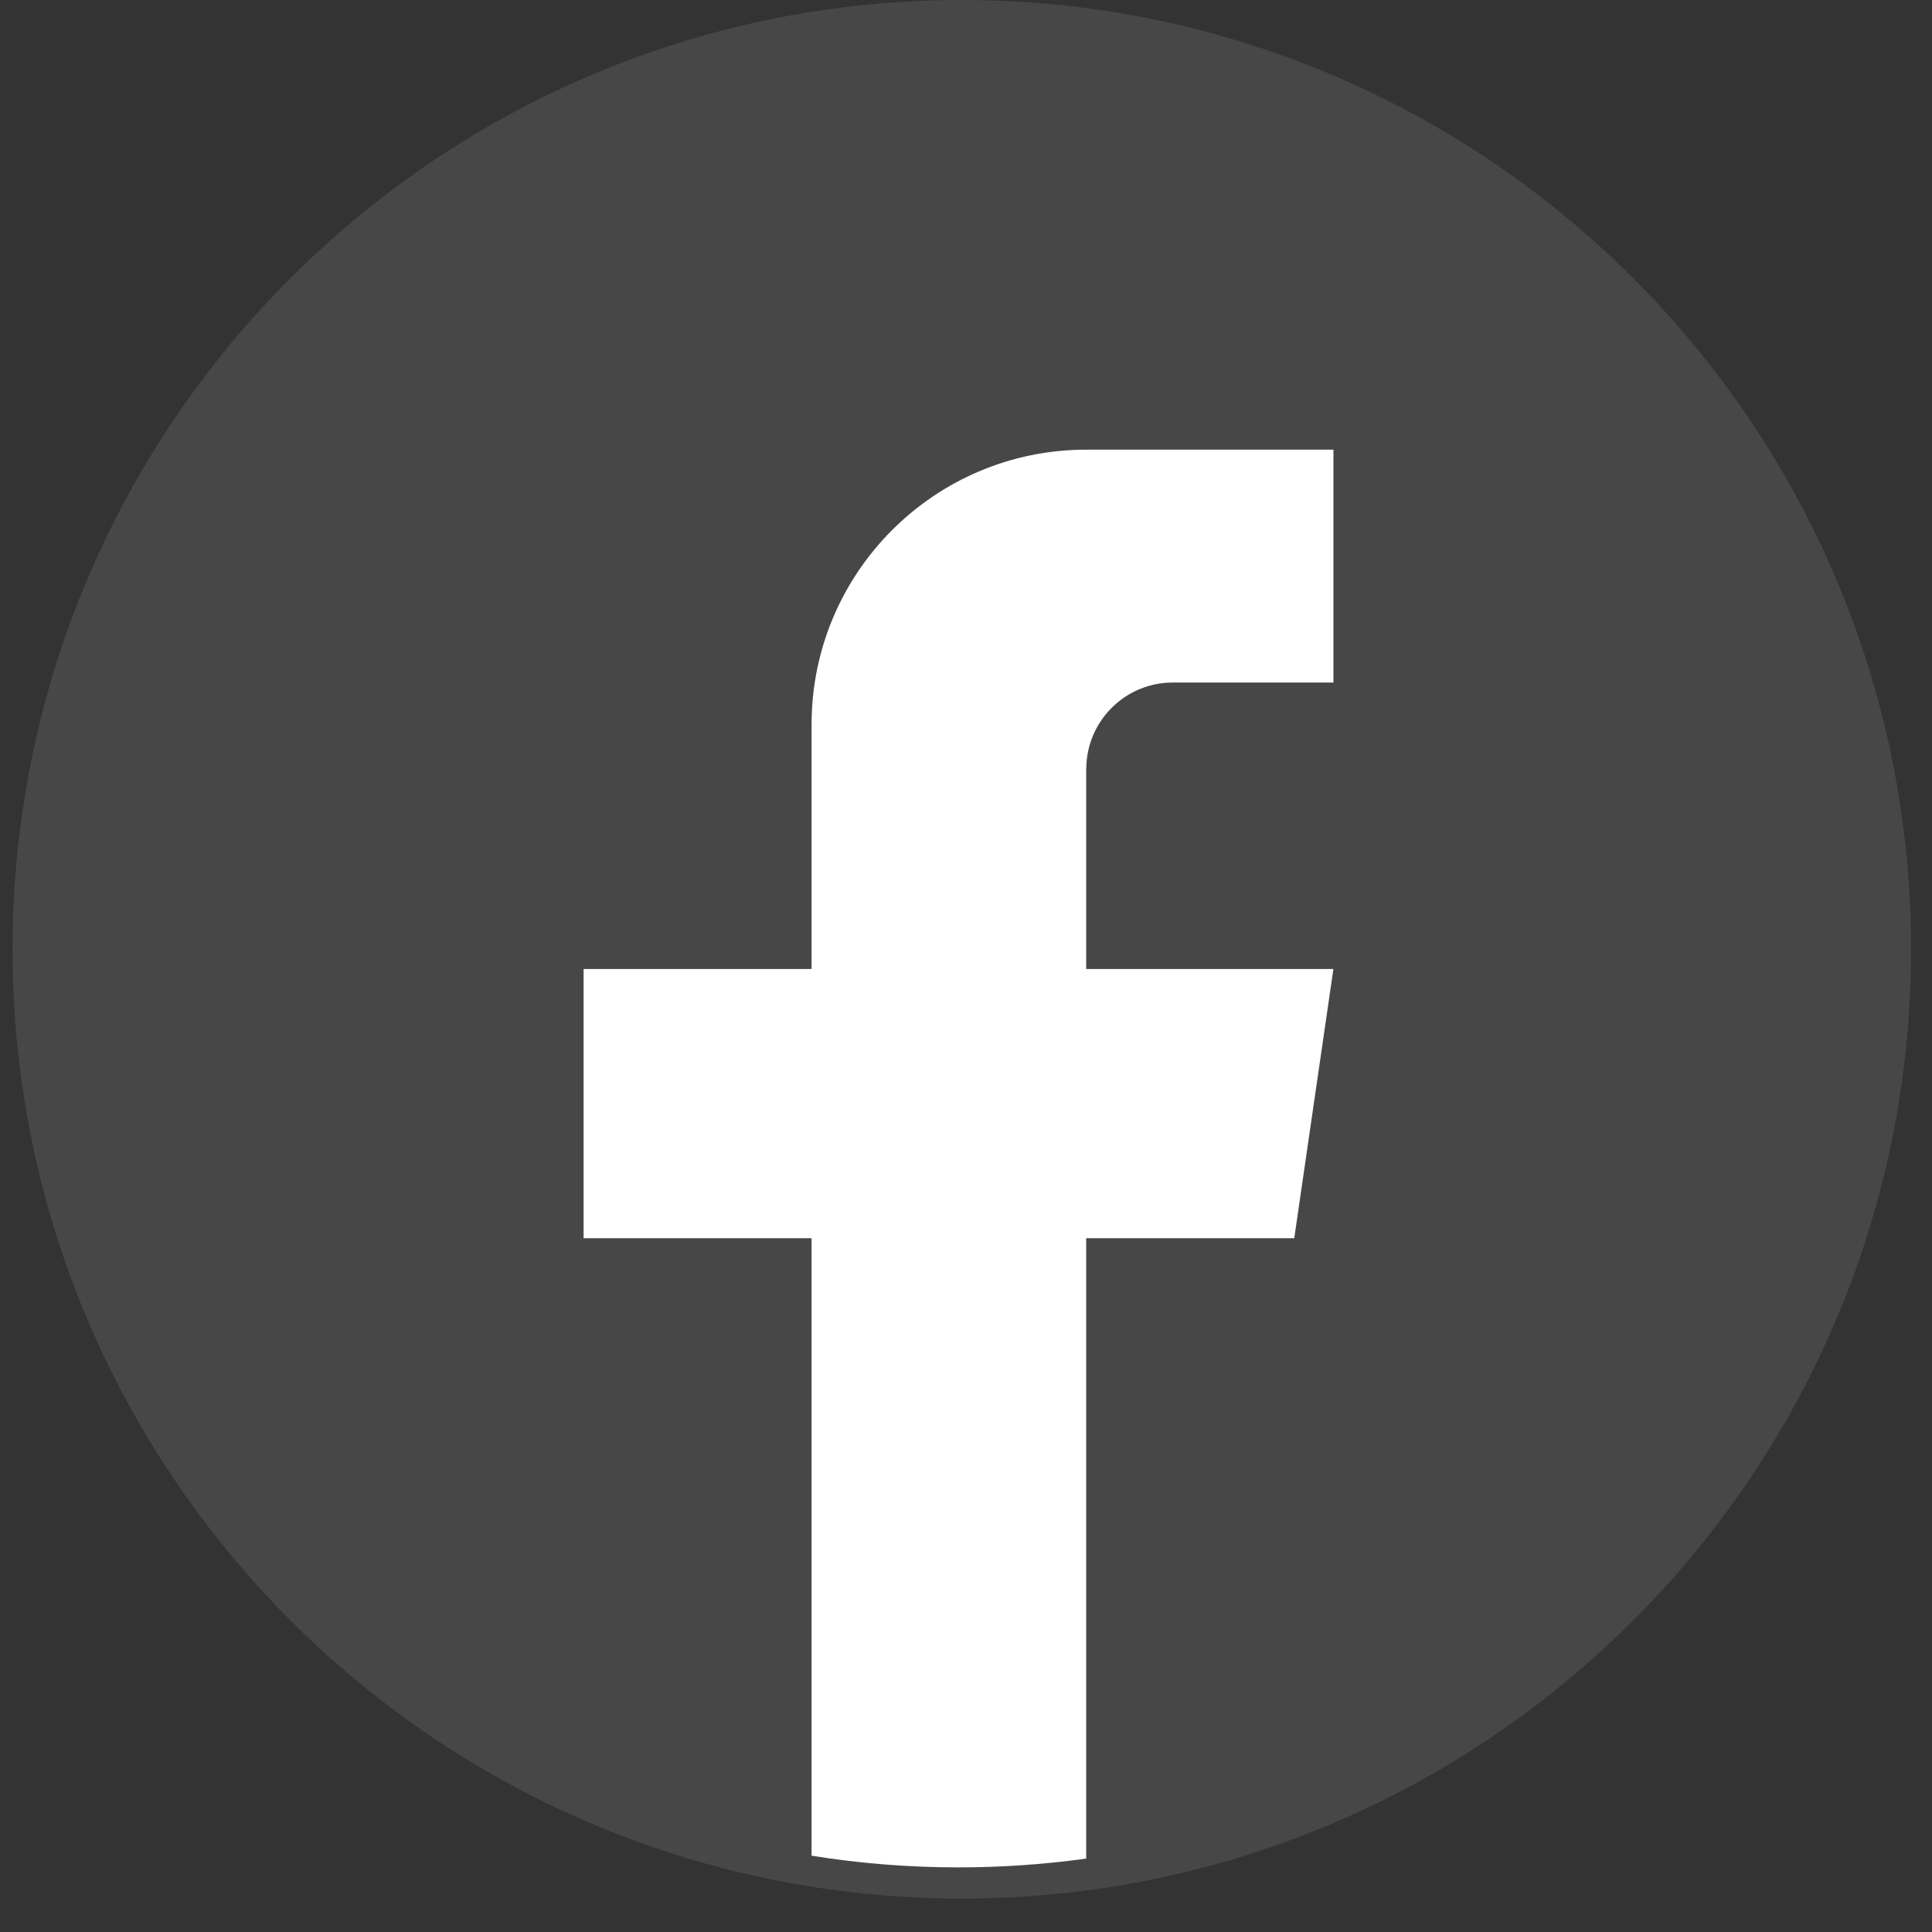 <svg width="43" height="43" viewBox="0 0 43 43" fill="none" xmlns="http://www.w3.org/2000/svg">
<rect x="0" y="0" width="43" height="43" fill="#333333" stroke="none"/>
<path opacity="0.1" fill-rule="evenodd" clip-rule="evenodd" d="M0.279 21.128C0.279 9.459 9.739 0 21.407 0C33.076 0 42.535 9.459 42.535 21.128C42.535 32.797 33.076 42.256 21.407 42.256C9.739 42.256 0.279 32.797 0.279 21.128Z" fill="white"/>
<path d="M24.175 17.118V21.567H29.677L28.806 27.559H24.175V41.366C23.247 41.495 22.297 41.562 21.333 41.562C20.22 41.562 19.127 41.473 18.063 41.302V27.559H12.989V21.567H18.063V16.124C18.063 12.747 20.8 10.008 24.177 10.008V10.011C24.187 10.011 24.195 10.008 24.206 10.008H29.678V15.191H26.102C25.039 15.191 24.177 16.054 24.177 17.117L24.175 17.118Z" fill="white"/>
</svg>
